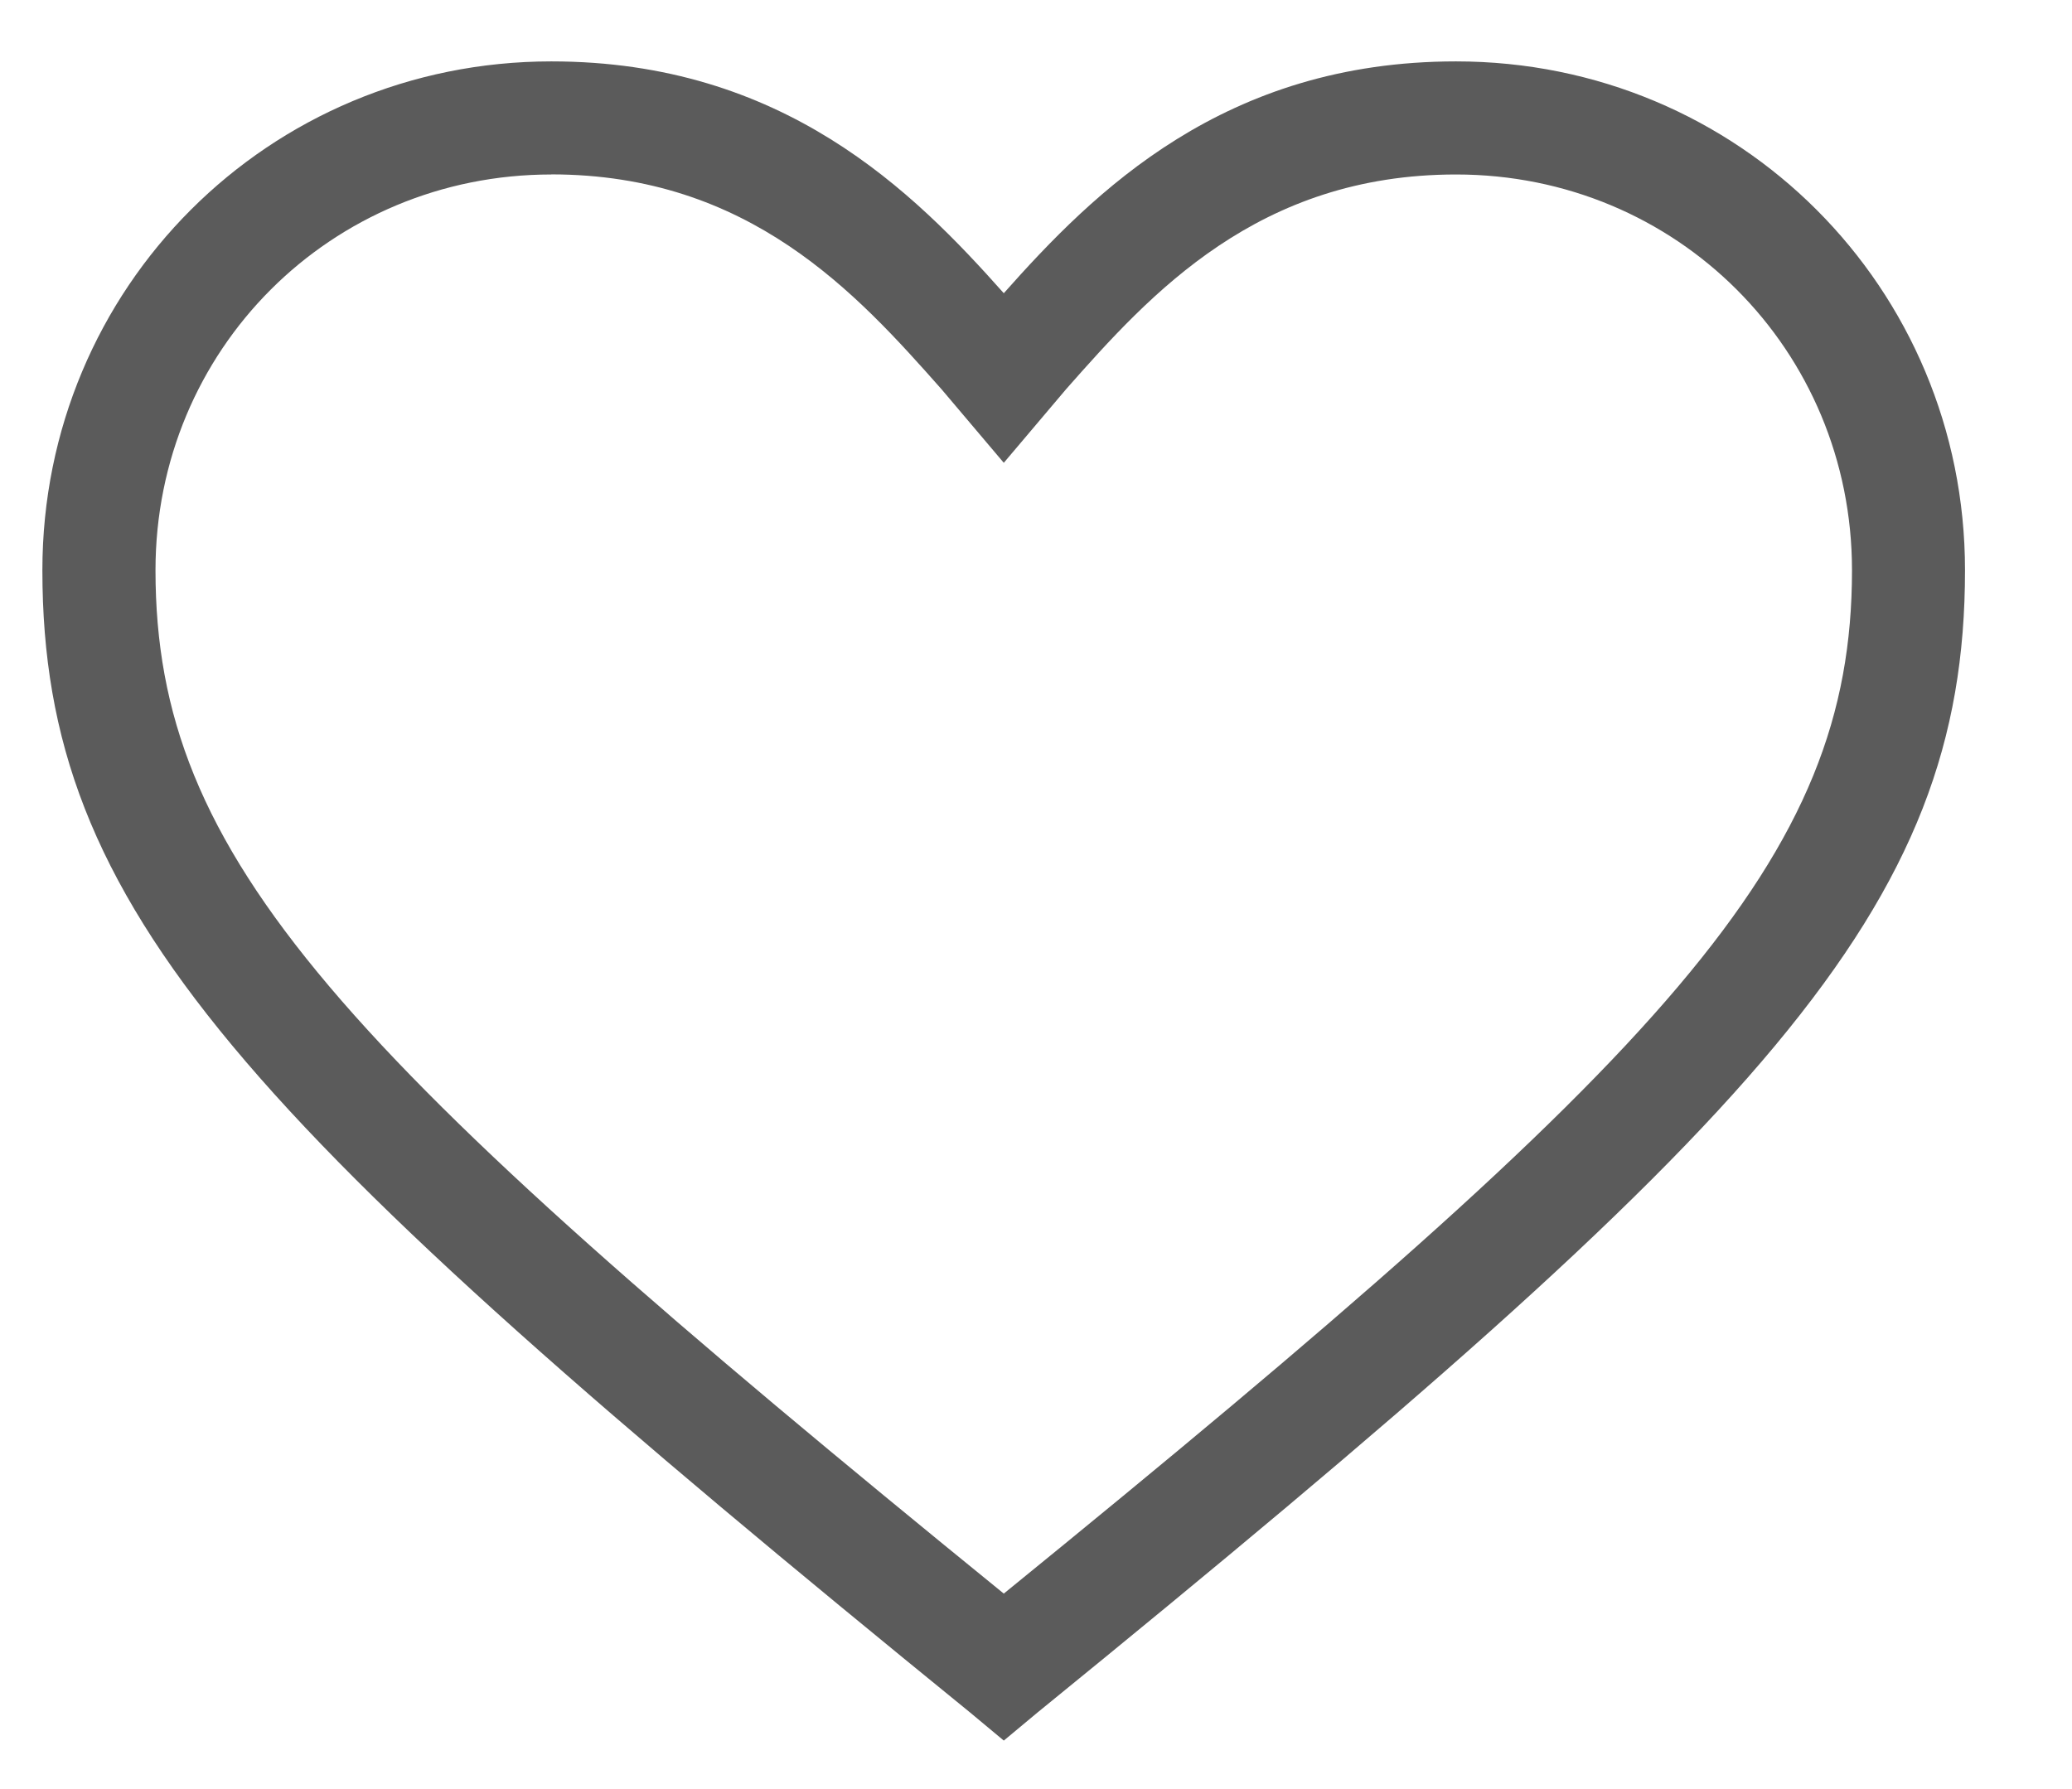 <svg xmlns="http://www.w3.org/2000/svg" width="22" height="19" viewBox="0 0 22 19">
    <g fill="none" fill-rule="evenodd">
        <g fill="#5B5B5B" fill-rule="nonzero">
            <g>
                <path d="M10.208 17.833l-.36-.3C2.101 11.228 0 9.007 0 5.404 0 2.402 2.402 0 5.404 0c2.462 0 3.843 1.381 4.804 2.462C11.168 1.38 12.549 0 15.01 0c3.003 0 5.404 2.402 5.404 5.404 0 3.603-2.101 5.824-9.847 12.13l-.36.3zM5.404 1.201c-2.342 0-4.203 1.861-4.203 4.203 0 3.062 1.921 5.104 9.007 10.868 7.085-5.764 9.006-7.806 9.006-10.868 0-2.342-1.861-4.203-4.203-4.203-2.101 0-3.242 1.26-4.143 2.282l-.66.78-.66-.78C8.645 2.462 7.505 1.2 5.403 1.2z" transform="translate(-930 -393) translate(930.45 393.652)"/>
            </g>
        </g>
    </g>
</svg>
